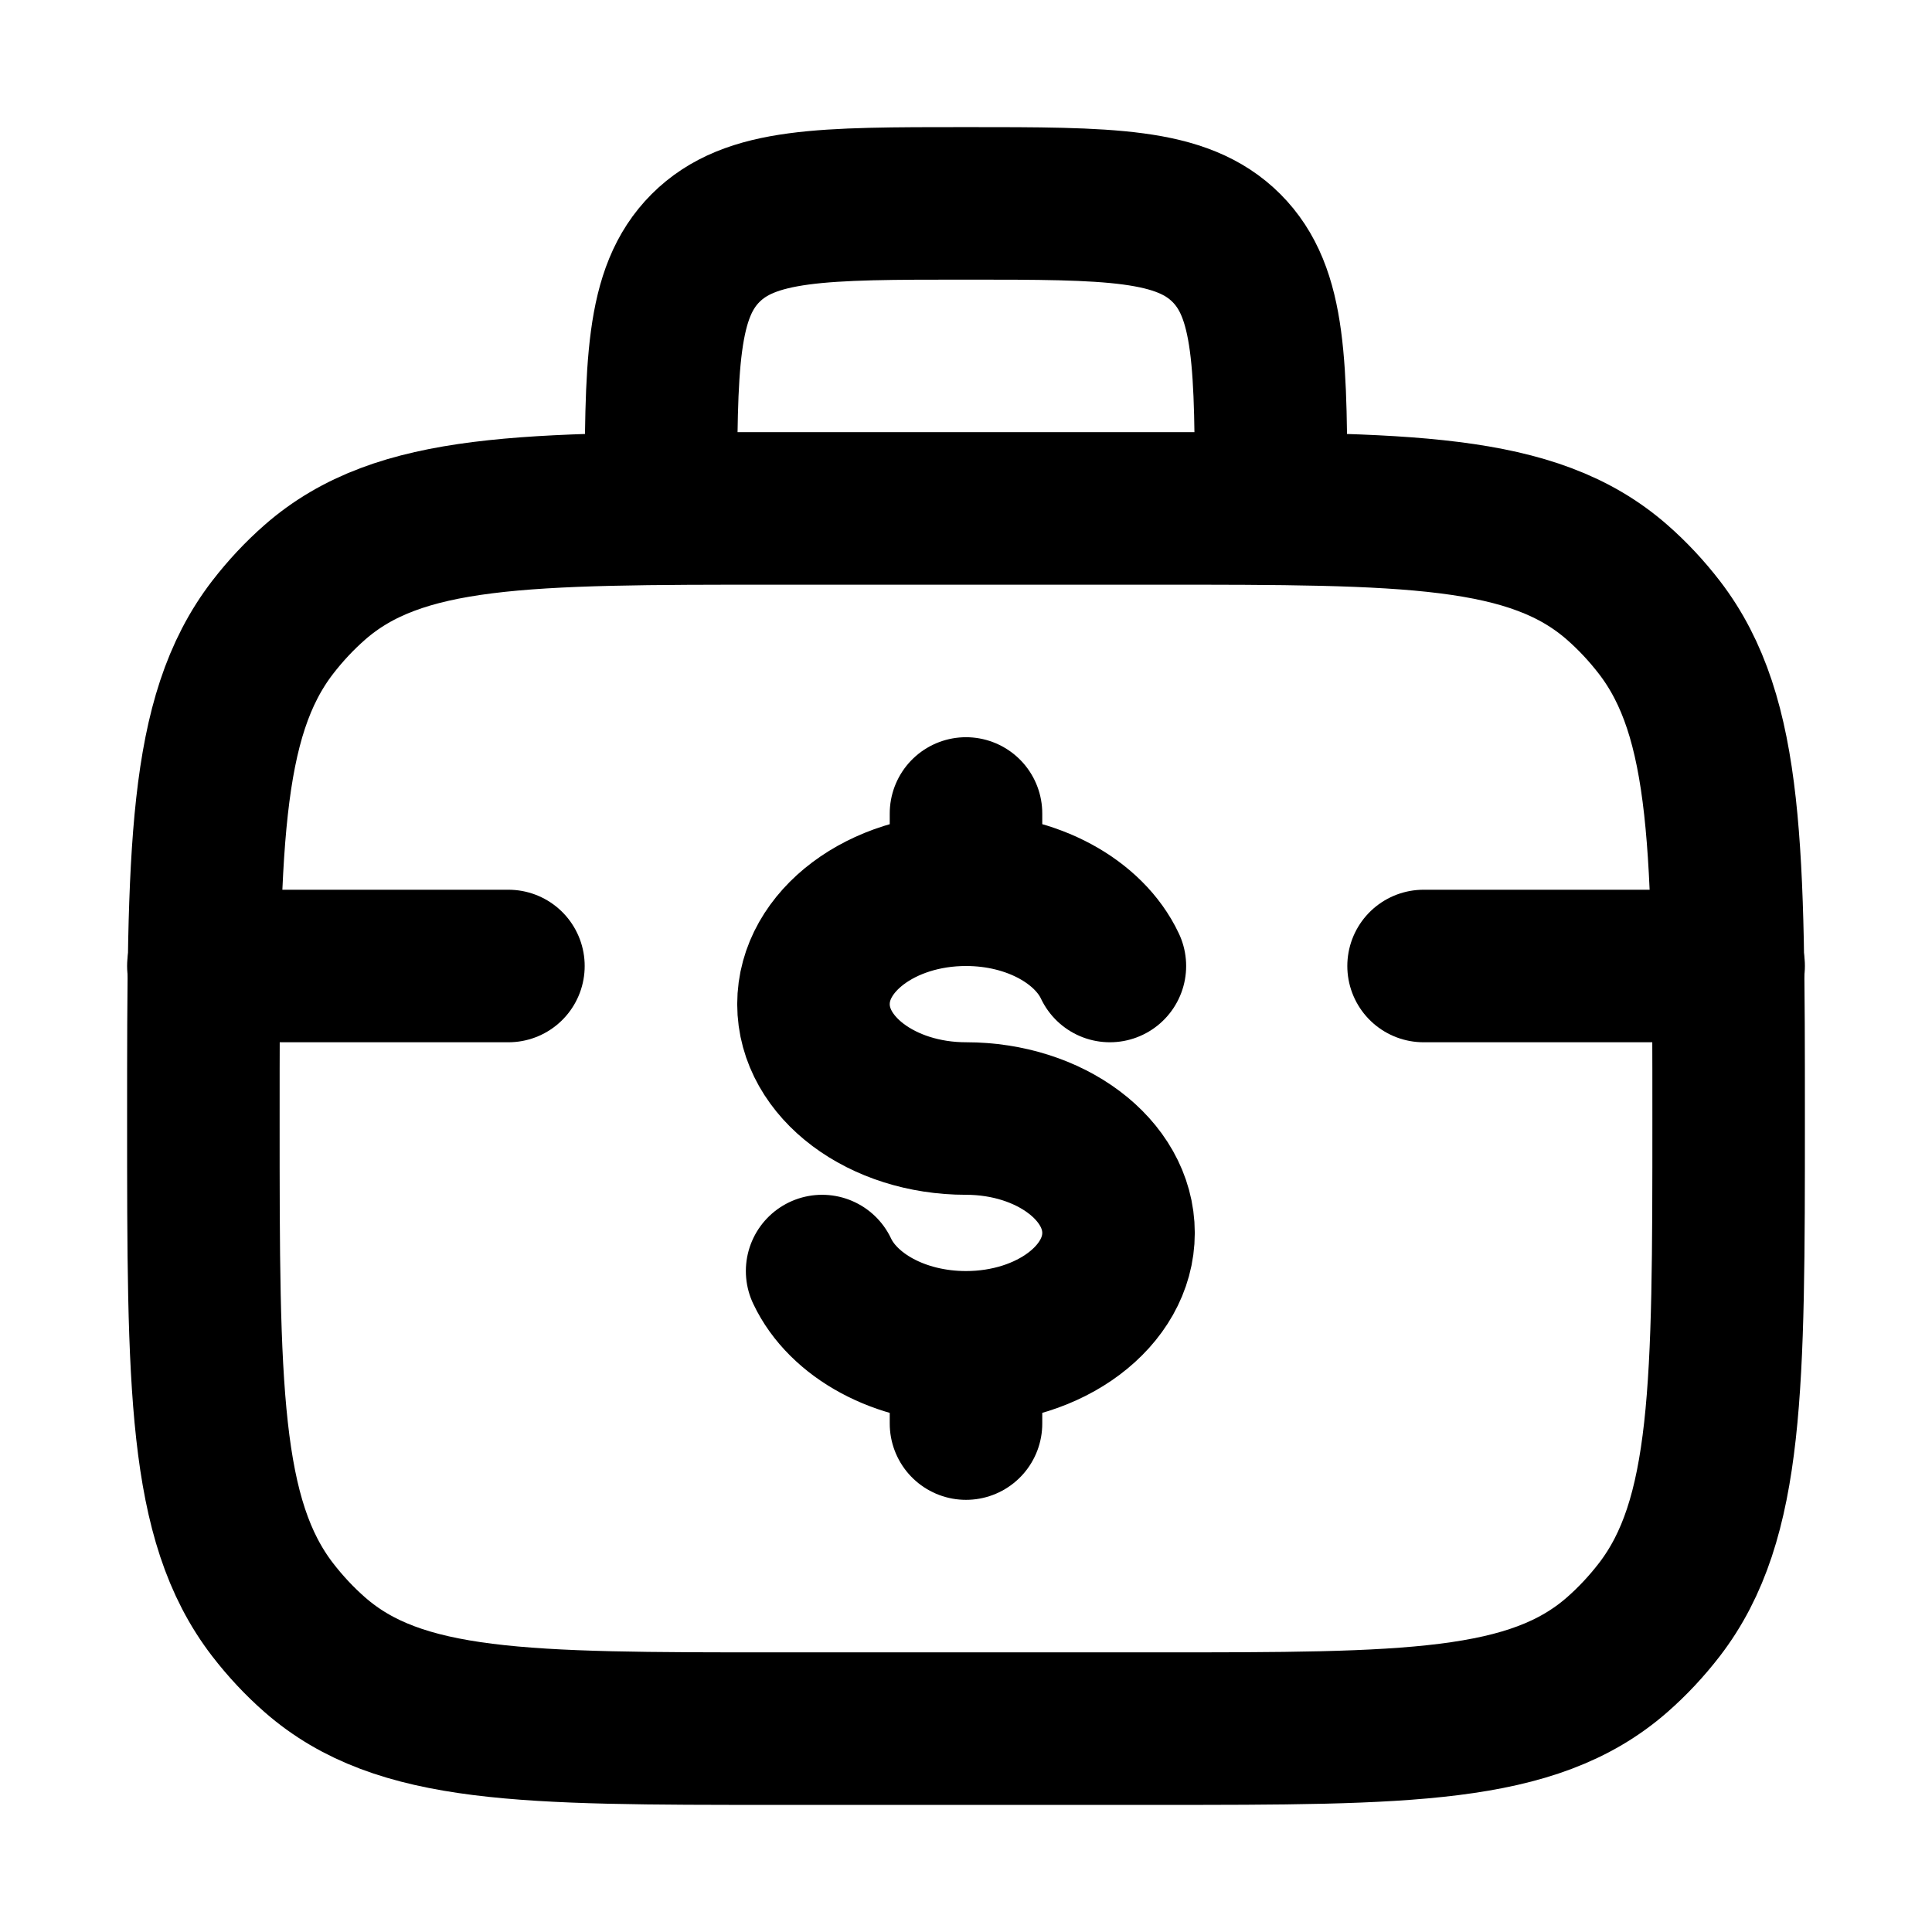 <svg width="19" height="19" viewBox="0 0 19 19" fill="none" xmlns="http://www.w3.org/2000/svg">
<path d="M2 11C2 8.37 2 7.055 2.681 6.17C2.806 6.008 2.945 5.859 3.097 5.726C3.927 5 5.159 5 7.625 5H11.375C13.841 5 15.073 5 15.903 5.726C16.055 5.859 16.194 6.008 16.319 6.17C17 7.055 17 8.37 17 11C17 13.63 17 14.945 16.319 15.83C16.194 15.992 16.055 16.141 15.903 16.274C15.073 17 13.841 17 11.375 17H7.625C5.159 17 3.927 17 3.097 16.274C2.945 16.141 2.806 15.992 2.681 15.83C2 14.945 2 13.63 2 11Z" stroke="currentColor" stroke-width="1.5"/>
<path d="M12.5 5C12.5 3.586 12.5 2.879 12.061 2.439C11.621 2 10.914 2 9.5 2C8.086 2 7.379 2 6.939 2.439C6.5 2.879 6.5 3.586 6.5 5" stroke="currentColor" stroke-width="1.5" stroke-linecap="round" stroke-linejoin="round"/>
<path d="M9.5 8.75C8.672 8.75 8 9.254 8 9.875C8 10.496 8.672 11 9.5 11C10.328 11 11 11.504 11 12.125C11 12.746 10.328 13.25 9.5 13.25M9.5 8.75C10.153 8.75 10.709 9.063 10.915 9.5M9.5 8.75V8M9.5 13.25C8.847 13.25 8.291 12.937 8.085 12.5M9.5 13.25V14" stroke="currentColor" stroke-width="1.5" stroke-linecap="round"/>
<path d="M5 9.5H2" stroke="currentColor" stroke-width="1.5" stroke-linecap="round"/>
<path d="M17 9.5H14" stroke="currentColor" stroke-width="1.5" stroke-linecap="round"/>
</svg>
